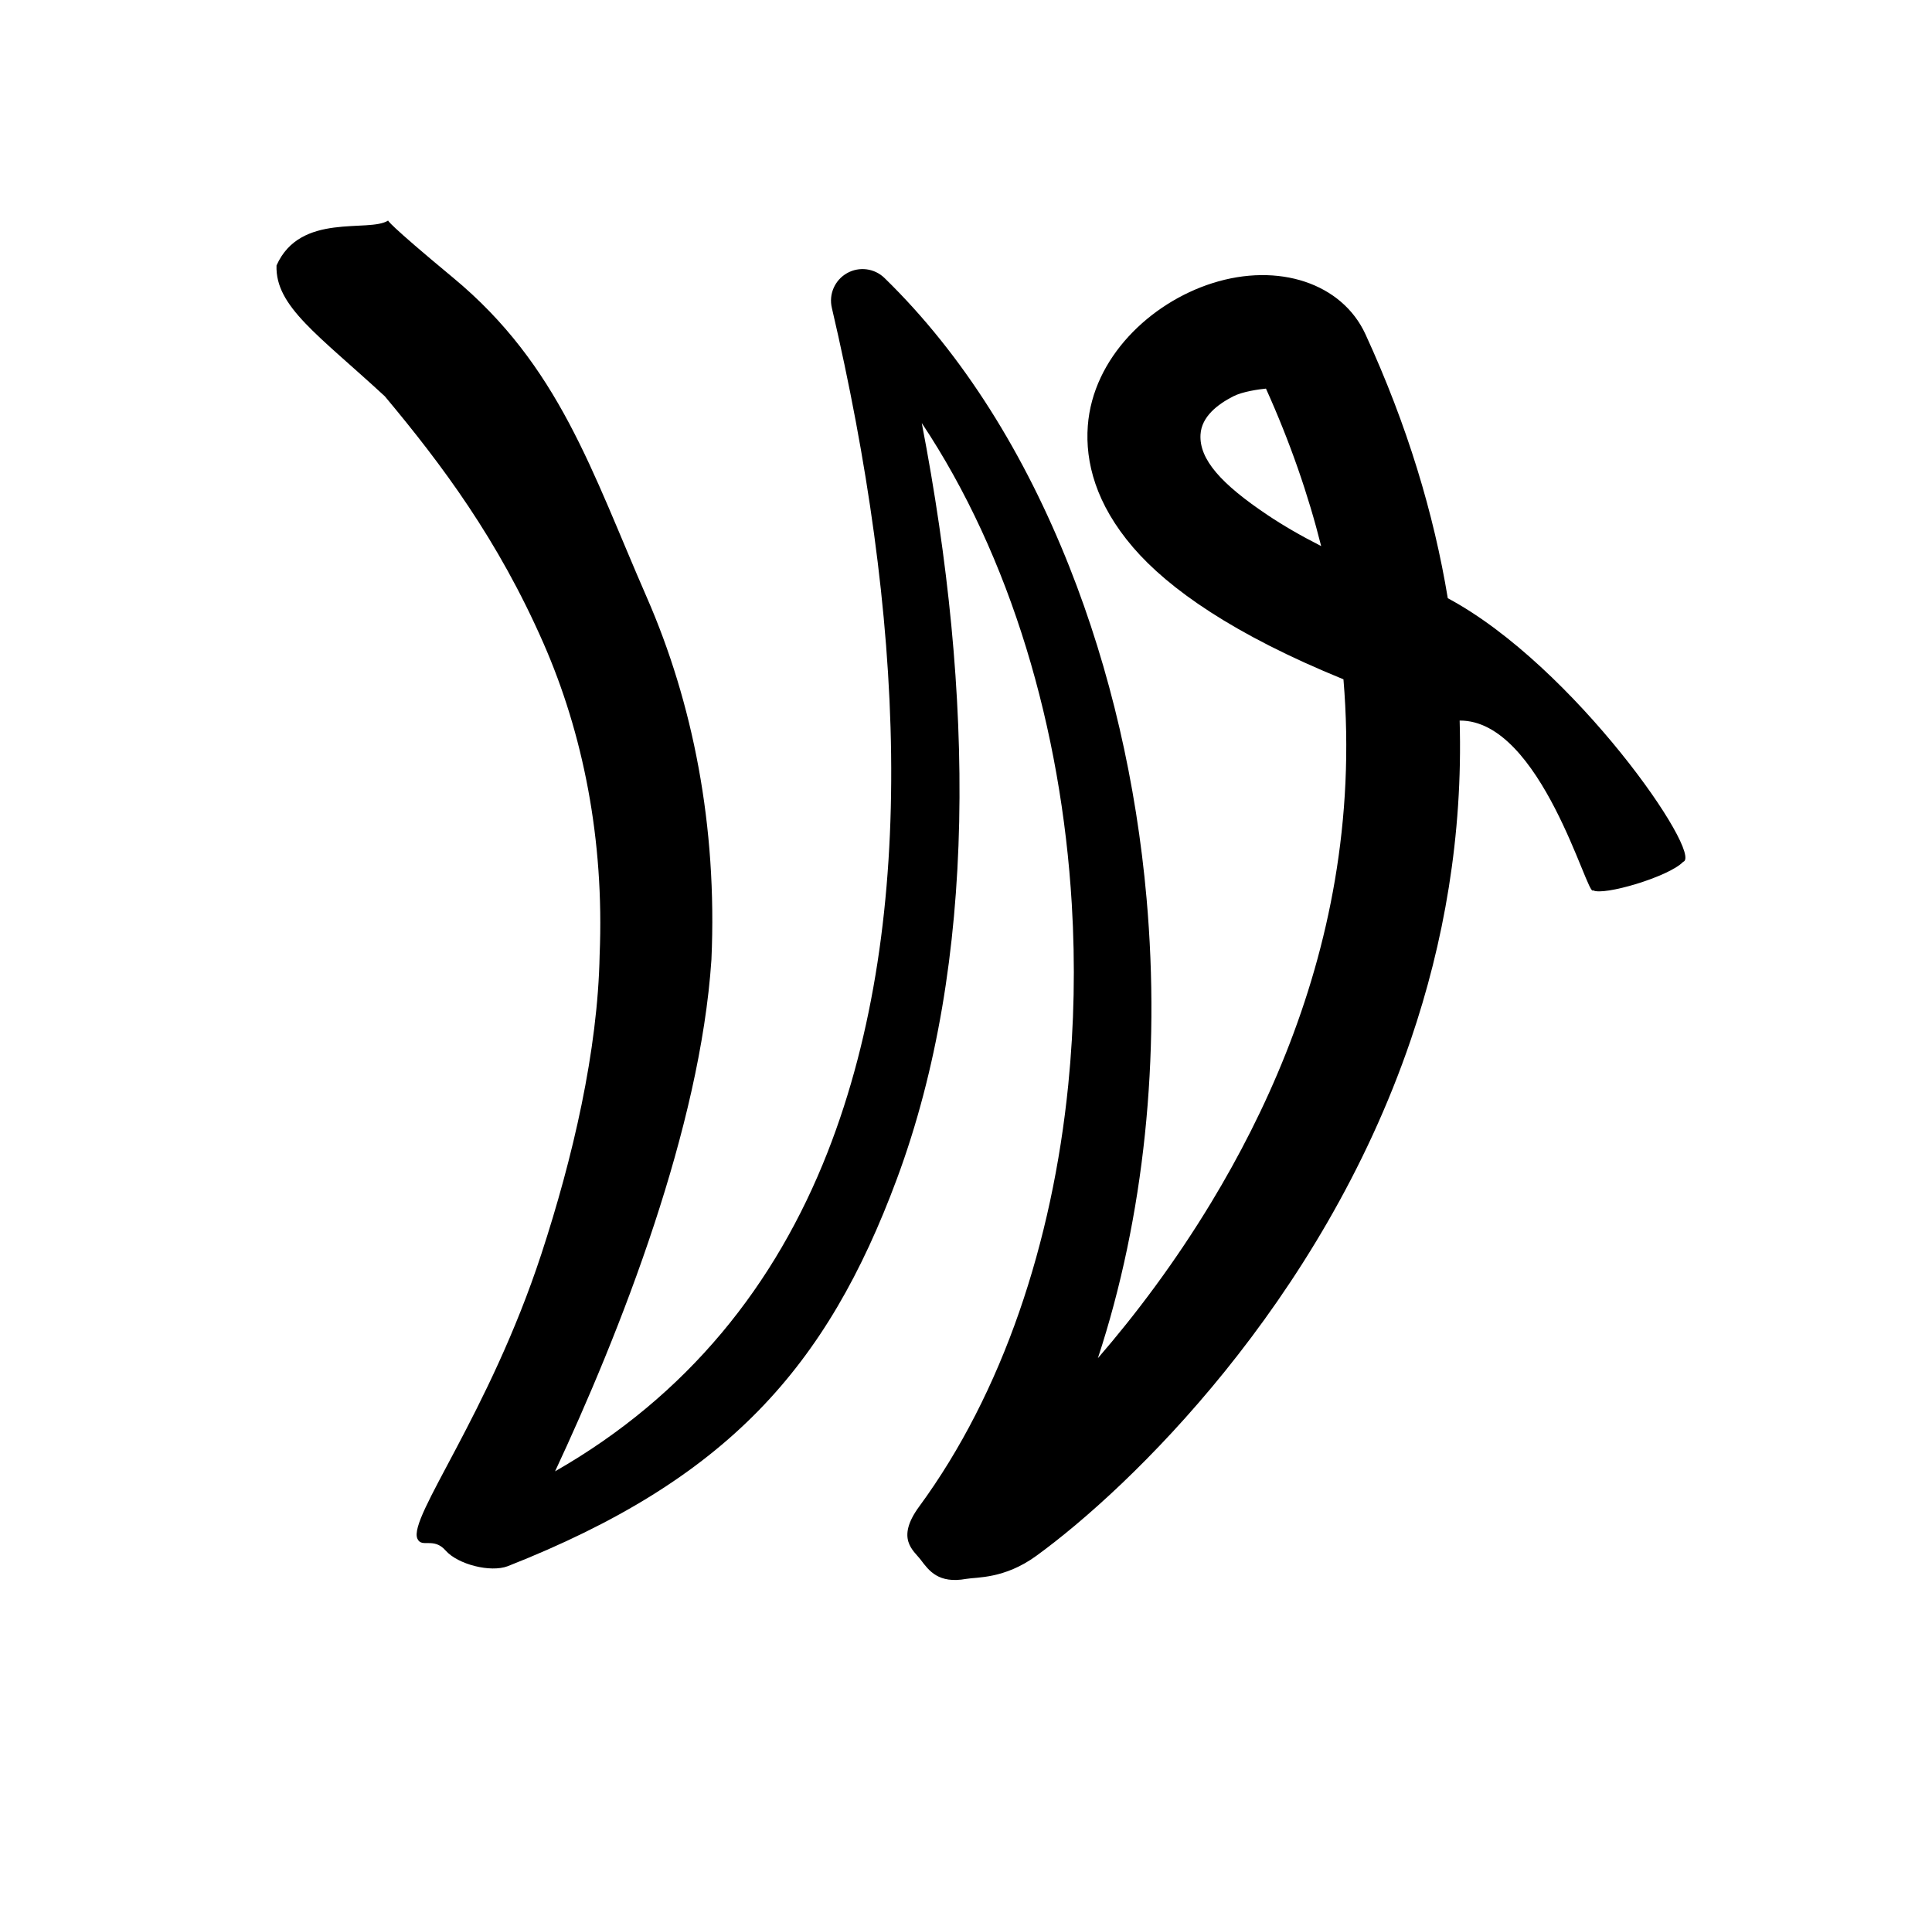 <?xml version="1.0" encoding="UTF-8" standalone="no"?>
<!DOCTYPE svg PUBLIC "-//W3C//DTD SVG 1.1//EN" "http://www.w3.org/Graphics/SVG/1.1/DTD/svg11.dtd">
<svg width="100%" height="100%" viewBox="0 0 974 973" version="1.1" xmlns="http://www.w3.org/2000/svg" xmlns:xlink="http://www.w3.org/1999/xlink" xml:space="preserve" xmlns:serif="http://www.serif.com/" style="fill-rule:evenodd;clip-rule:evenodd;stroke-linejoin:round;stroke-miterlimit:2;">
    <g transform="matrix(1,0,0,1,-6255,-22)">
        <g id="aikh" transform="matrix(-1,0,0,1,7228.16,22.051)">
            <rect x="0" y="0" width="972.222" height="972.222" style="fill:none;"/>
            <g transform="matrix(-1.062,0.01,-0.006,-0.591,775.205,703.313)">
                <path d="M503.212,584.062C541.974,585.37 564.863,432.949 567.356,440.394C572.085,435.506 603.234,452.444 609.972,465.372C619.962,471.323 557.387,631.563 496.99,688.333C489.971,760.234 477.001,835.249 456.63,912.808C445.283,956.012 415.042,973.594 383.676,955.079C354.419,937.808 327.384,890.707 325.292,832.456C324.18,801.5 329.482,765.859 347.359,729.155C364.376,694.218 395.539,655.56 447.858,618.322C451.013,558.31 449.576,501.07 444.772,447.025C435.436,342.001 413.317,249.21 387.688,171.327C370.748,119.849 352.251,74.824 334.564,37.401C355.971,158.405 362.842,295.375 355.463,429.774C350.077,527.857 337.155,624.348 317.2,712.168C295.686,806.845 266.113,891.596 228.133,956.785C223.328,965.107 216.034,966.704 210.256,960.699C204.478,954.694 201.615,942.541 203.239,930.912C238.191,673.669 248.339,414.082 205.266,210.859C181.21,97.363 140.104,2.403 77.458,-63.444C91.728,-7.112 109.274,68.395 123.472,148.777C136.638,223.309 146.926,301.888 149.207,374.121C151.411,488.596 139.048,593.49 116.869,682.29C89.964,790.01 74.1,879.491 23.324,953.645C-8.583,1000.24 -7.81,1001.9 -7.81,1001.9C-16.819,991.12 -49.528,1008.6 -60.569,962.694C-61.046,927.809 -40.449,903.915 -8.526,851.983C18.908,794.158 45.841,730.814 67.927,642.779C87.116,566.294 97.839,475.942 96.122,377.258C95.725,295.586 84.368,203.845 69.902,121.77C45.763,-15.177 7.864,-103.983 12.432,-121.986C14.543,-130.306 20.069,-120.172 25.911,-131.899C31.753,-143.626 47.294,-150.458 55.453,-144.723C159.116,-69.266 205.982,27.317 238.335,188.88C275.424,374.088 272.704,601.742 246.462,833.499C289.396,720.154 314.168,573.676 319.989,424.476C321.999,372.968 321.734,321.133 319.181,270.243C312.418,135.487 289.605,7.355 250.468,-90.521C239.331,-118.346 248.038,-128.005 251.43,-135.915C255.391,-145.152 259.964,-156.397 273.135,-151.873C278.044,-150.186 291.186,-151.773 306.28,-131.676C350.279,-73.094 440.126,85.524 481.569,311.535C496.709,394.101 505.358,485.54 503.212,584.062ZM409.675,865.624C406.364,864.959 398.683,863.015 394.145,858.727C386.755,851.743 379.213,841.175 378.828,825.829C378.294,804.616 388.995,783.773 411.079,757.76C418.434,749.097 426.911,740.423 436.63,731.782C430.299,775.276 421.444,819.933 409.675,865.624Z"/>
            </g>
        </g>
    </g>
</svg>
